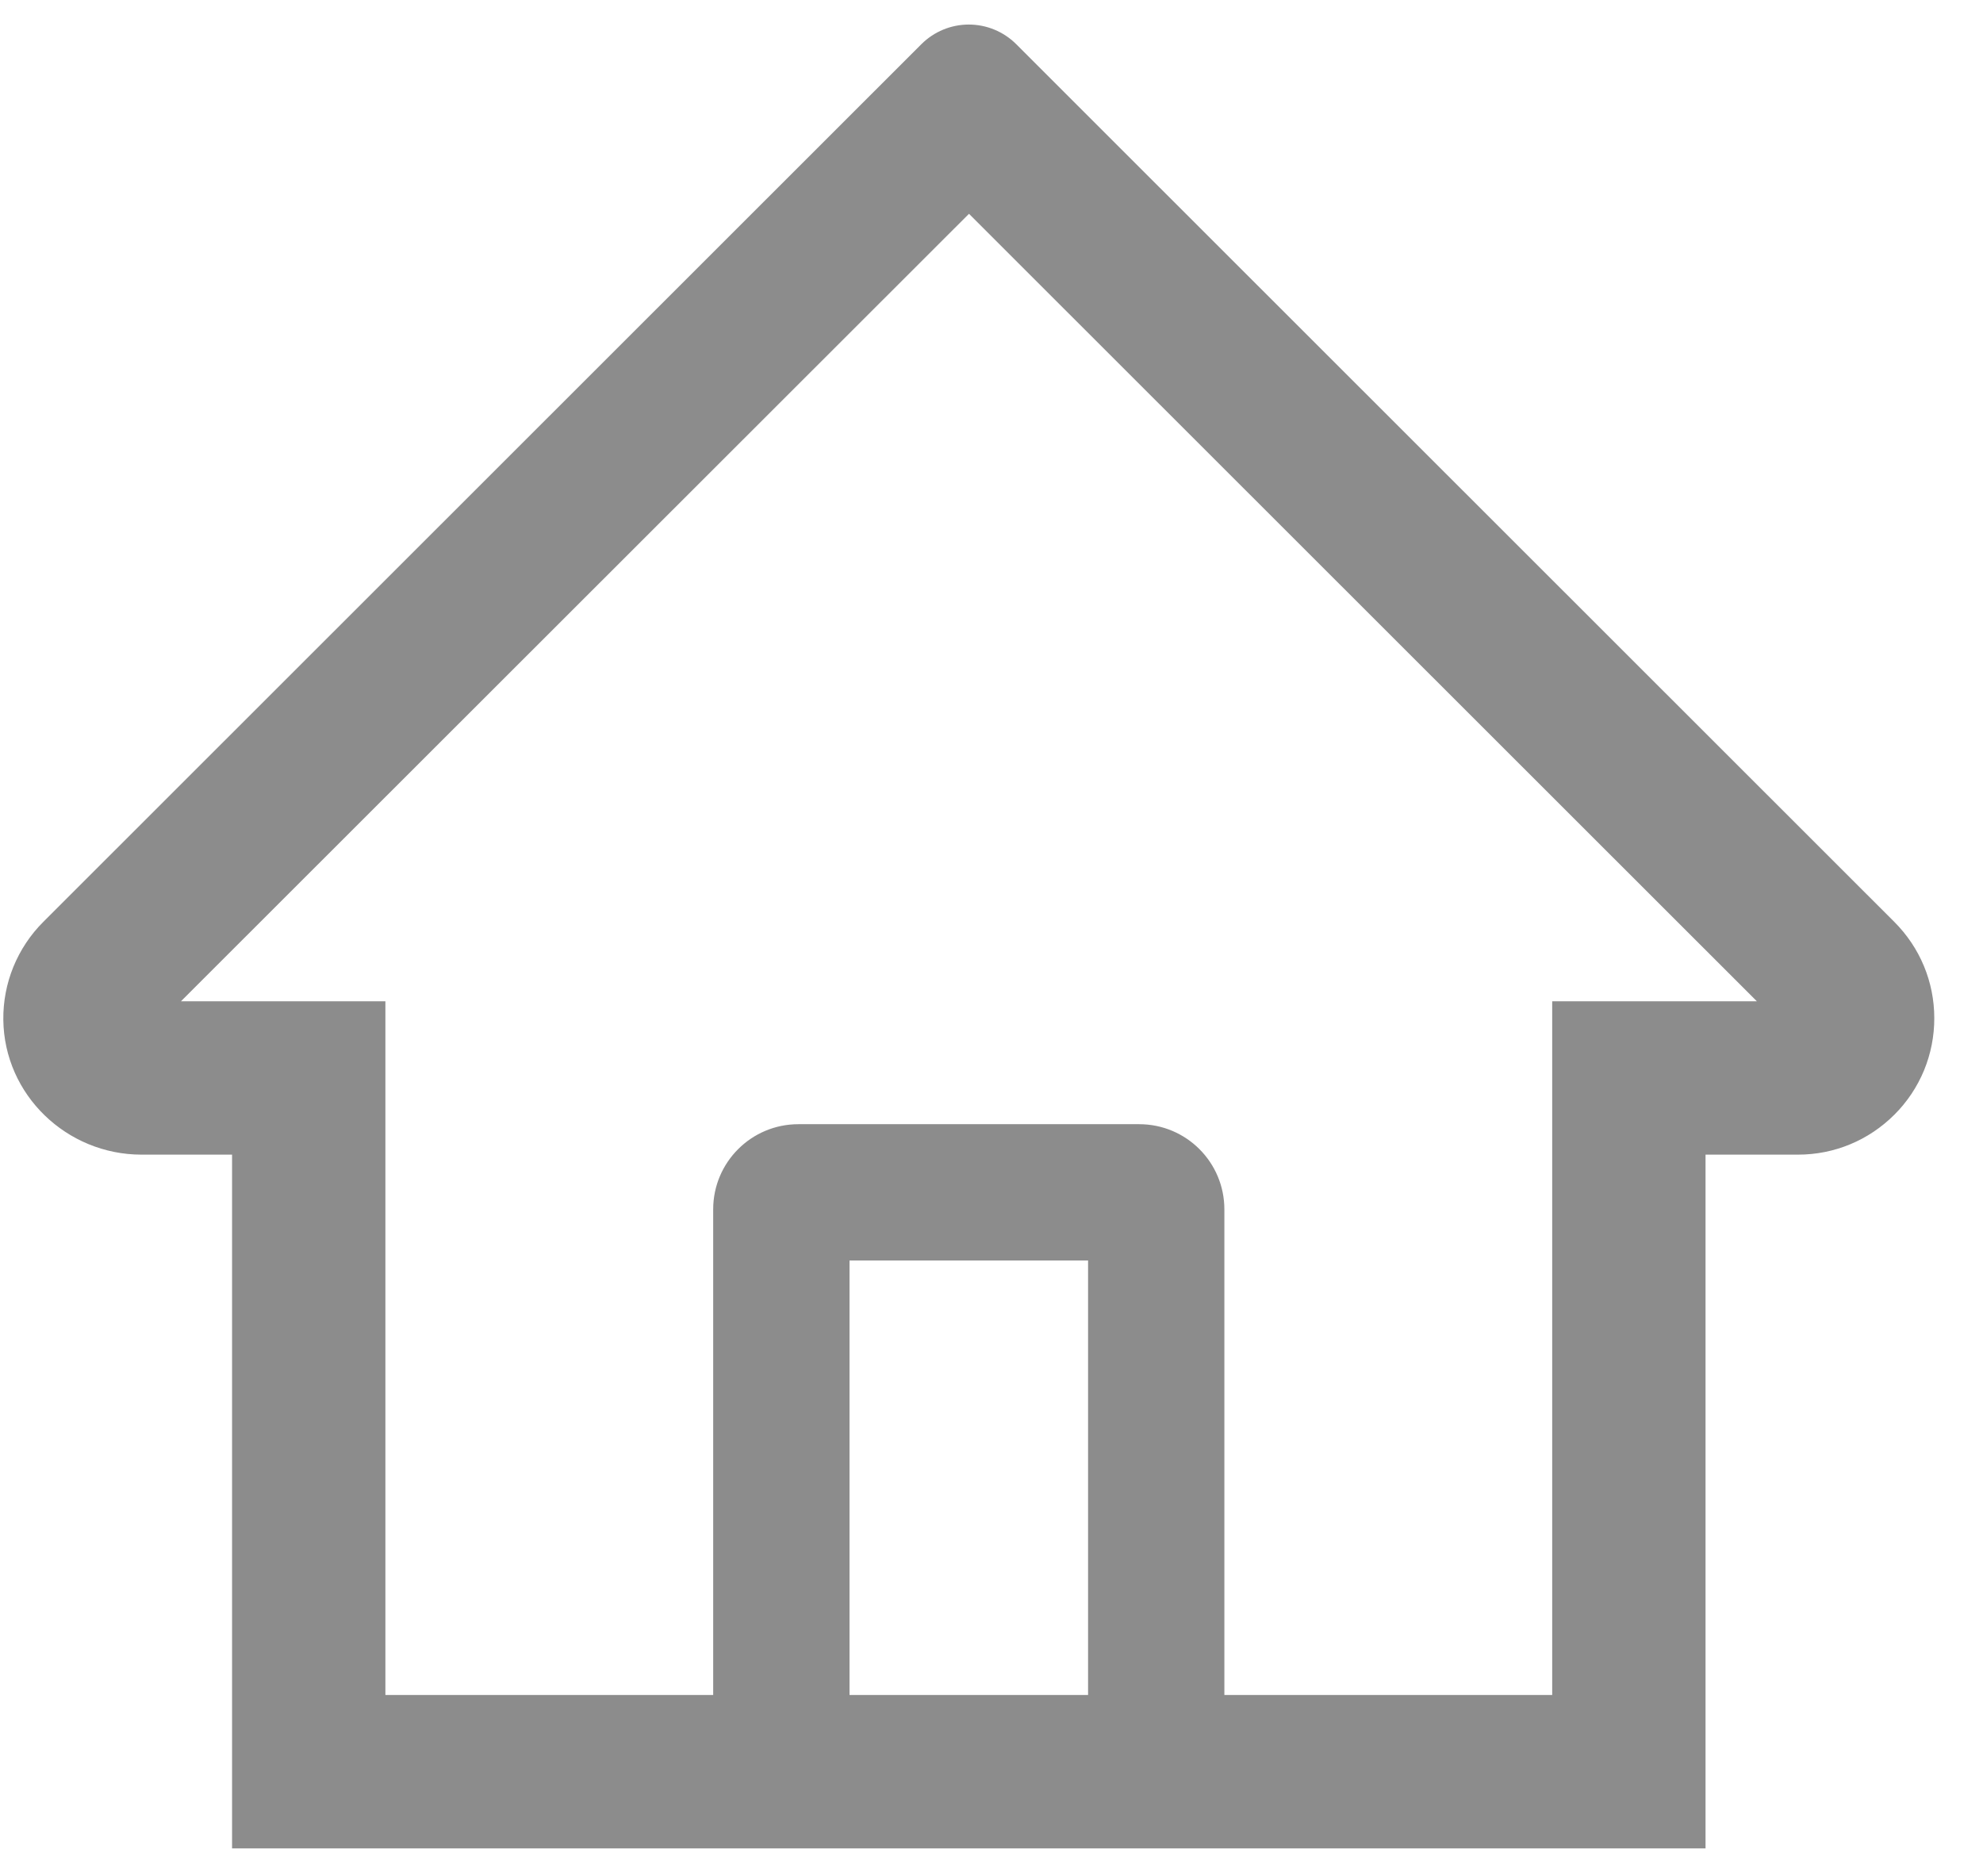 <svg width="37" height="35" viewBox="0 0 37 35" fill="none" xmlns="http://www.w3.org/2000/svg">
<path d="M35.344 17.199L19.988 1.851L18.959 0.822C18.724 0.589 18.407 0.458 18.076 0.458C17.746 0.458 17.429 0.589 17.194 0.822L0.809 17.199C0.568 17.439 0.379 17.724 0.25 18.038C0.122 18.352 0.058 18.688 0.062 19.027C0.078 20.426 1.242 21.543 2.641 21.543H4.33V34.487H31.823V21.543H33.548C34.227 21.543 34.867 21.277 35.348 20.796C35.585 20.56 35.772 20.279 35.9 19.97C36.027 19.661 36.092 19.33 36.091 18.996C36.091 18.32 35.825 17.68 35.344 17.199V17.199ZM20.302 31.625H15.851V23.518H20.302V31.625ZM28.962 18.682V31.625H22.845V22.564C22.845 21.686 22.134 20.975 21.256 20.975H14.897C14.019 20.975 13.307 21.686 13.307 22.564V31.625H7.191V18.682H3.376L18.08 3.989L18.998 4.907L32.781 18.682H28.962Z" fill="#8C8C8C"/>
</svg>
